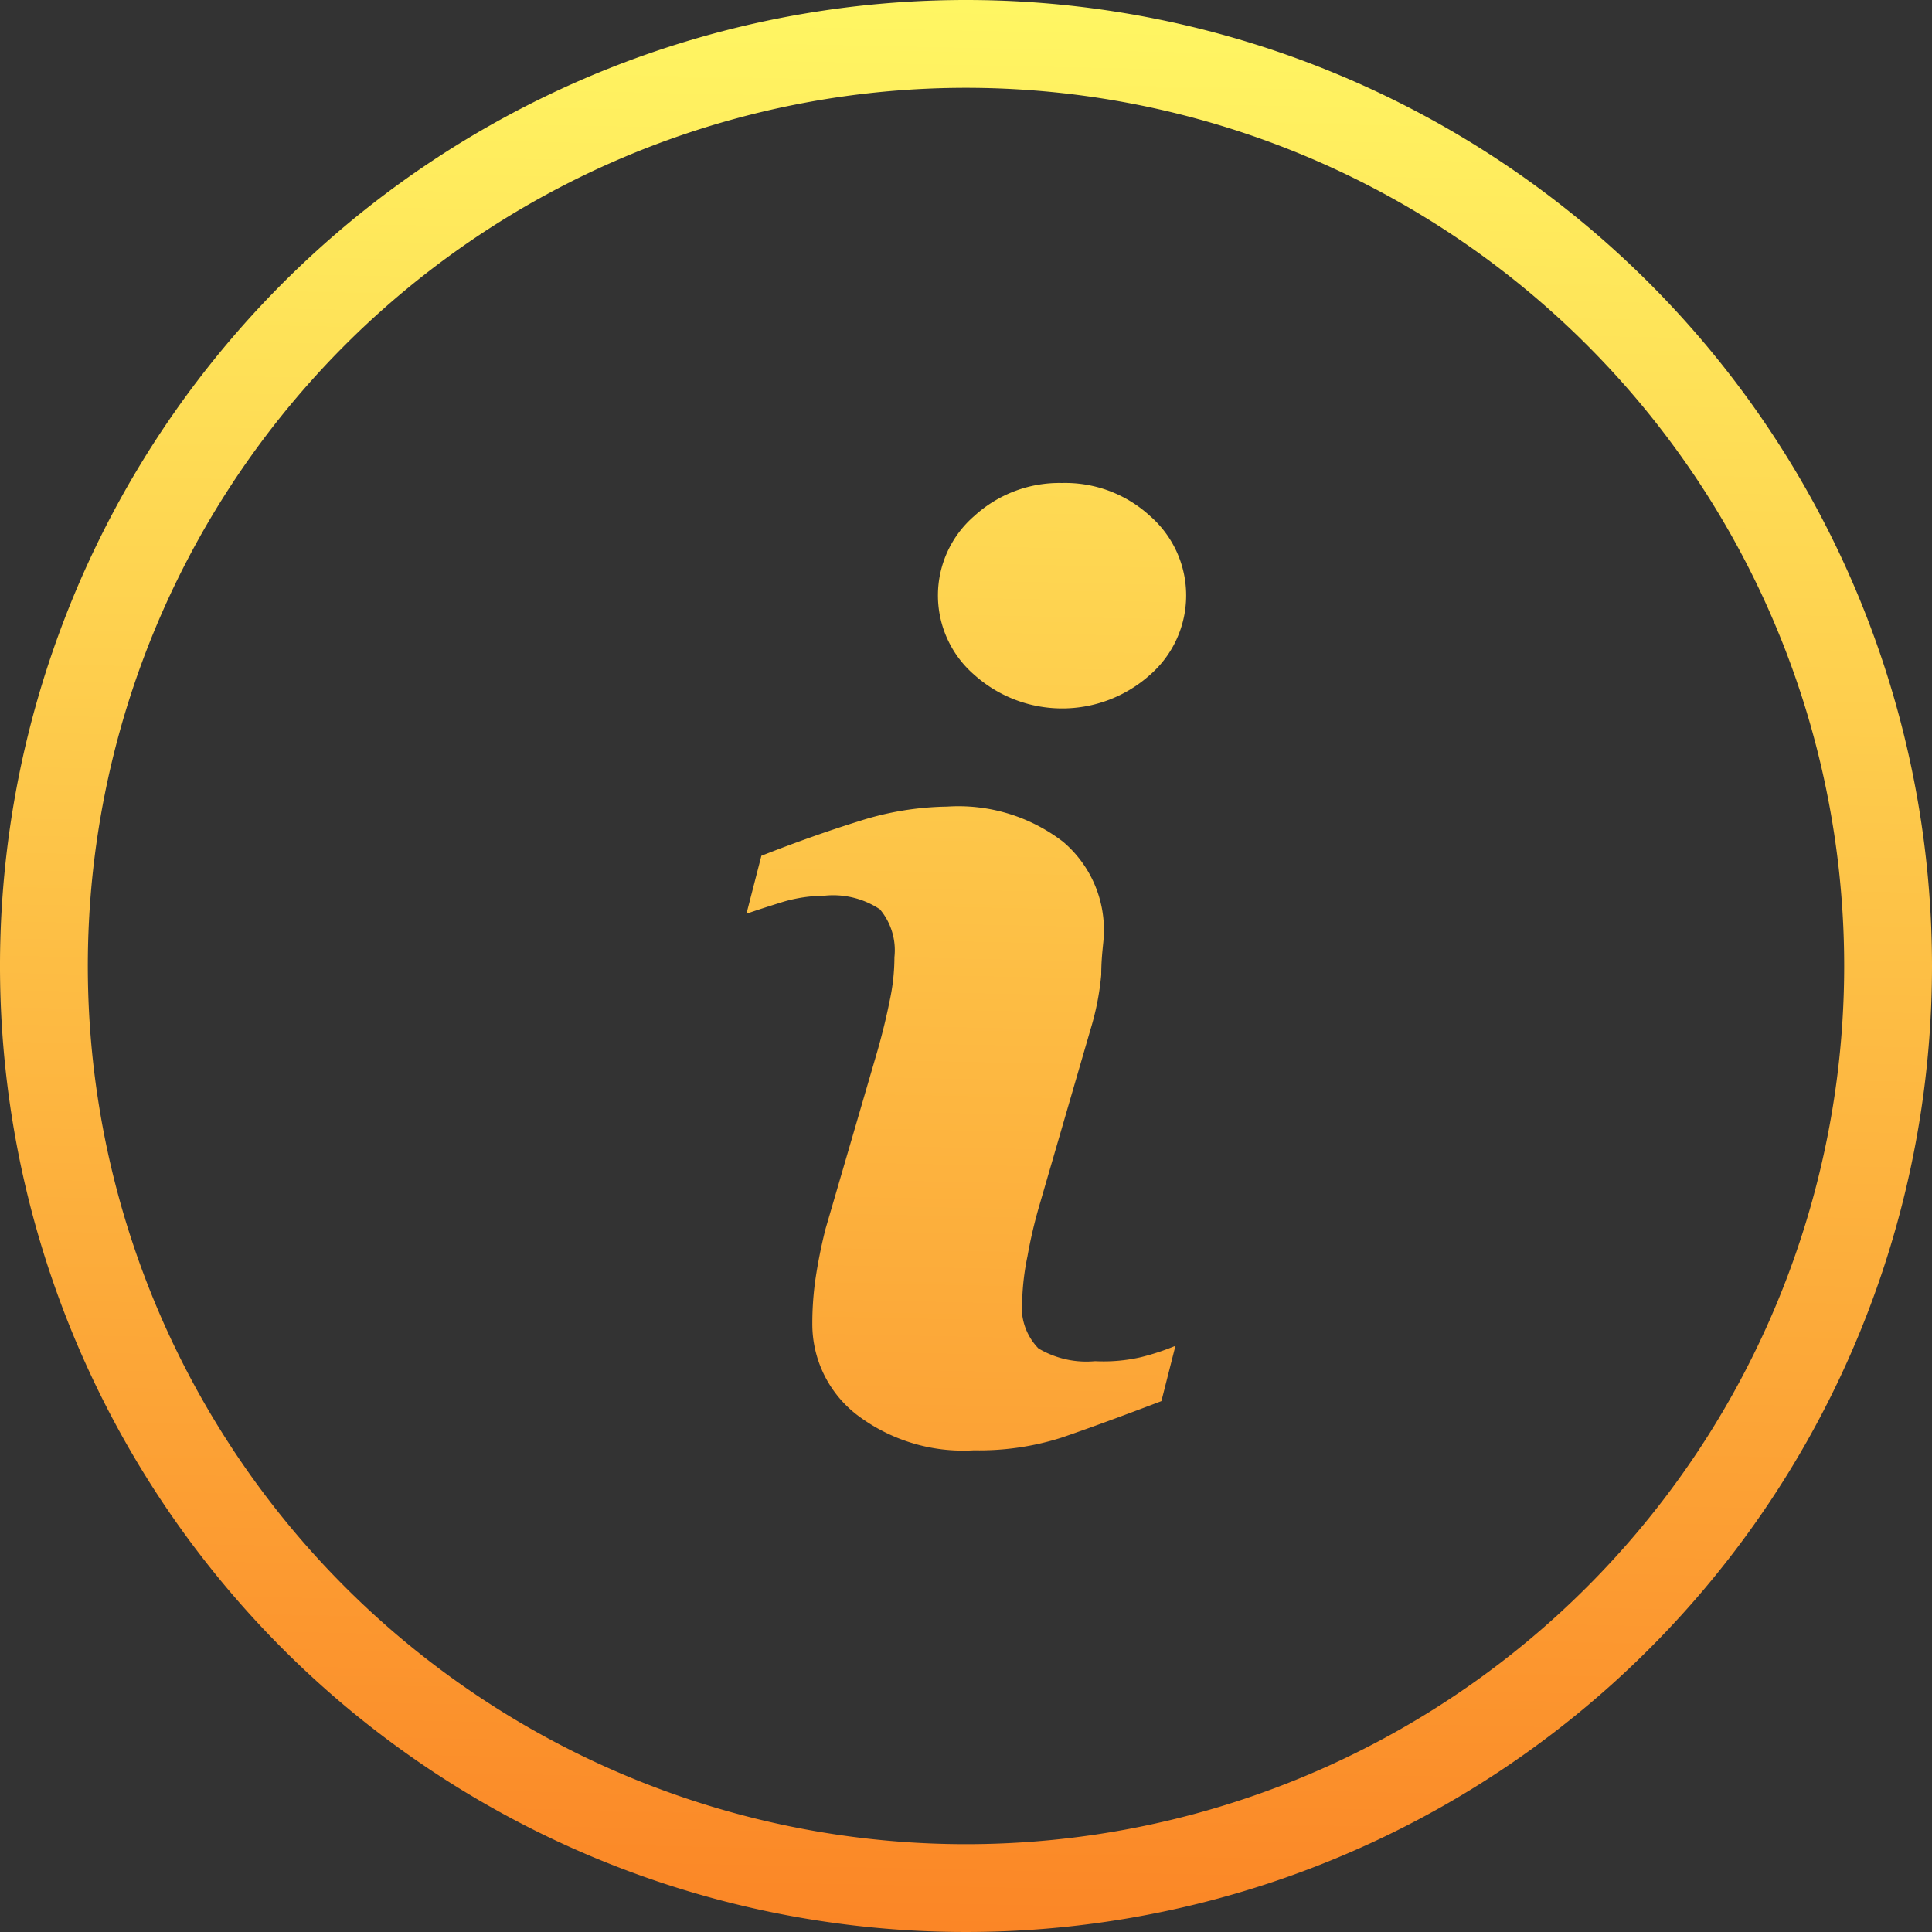 <?xml version="1.0" encoding="UTF-8" standalone="no"?>
<svg
   xmlns:dc="http://purl.org/dc/elements/1.1/"
   xmlns:cc="http://creativecommons.org/ns#"
   xmlns:rdf="http://www.w3.org/1999/02/22-rdf-syntax-ns#"
   xmlns:svg="http://www.w3.org/2000/svg"
   xmlns="http://www.w3.org/2000/svg"
   xmlns:xlink="http://www.w3.org/1999/xlink"
   viewBox="0 0 44 44"
   version="1.1"
   id="svg2331">
  <rect x="0" y="0" width="44" height="44" fill="#333333" stroke="none"/>
  <defs
     id="defs2335">
    <linearGradient
       id="linearGradient7334">
      <stop
         id="stop7330"
         offset="0"
         style="stop-color:#fff663;stop-opacity:1" />
      <stop
         id="stop7332"
         offset="1"
         style="stop-color:#fb8626;stop-opacity:1" />
    </linearGradient>
    <linearGradient
       gradientUnits="userSpaceOnUse"
       y2="43.934"
       x2="21.737"
       y1="0.132"
       x1="22.659"
       id="linearGradient7336"
       xlink:href="#linearGradient7334" />
  </defs>
  <title
     id="title2324">info@1x</title>
  <g
     id="Layer_2"
     data-name="Layer 2"
     style="fill:url(#linearGradient7336);fill-opacity:1">
    <g
       id="General"
       style="fill:url(#linearGradient7336);fill-opacity:1">
      <g
         id="Info_2x.png"
         data-name="Info@2x.png"
         style="fill:url(#linearGradient7336);fill-opacity:1">
        <path
           d="M24.94,31a2.14,2.14,0,0,1-1.29-.29,1.34,1.34,0,0,1-.37-1.1,5.71,5.71,0,0,1,.12-1,11,11,0,0,1,.26-1.12l1.18-4.06a6.15,6.15,0,0,0,.24-1.23c0-.45.06-.76.06-.94a2.63,2.63,0,0,0-.93-2.09,3.91,3.91,0,0,0-2.64-.8,6.85,6.85,0,0,0-2,.33q-1.06.33-2.23.79L17,20.81c.23-.08.51-.17.83-.27a3.4,3.4,0,0,1,.94-.14,1.92,1.92,0,0,1,1.27.31,1.45,1.45,0,0,1,.33,1.09,4.74,4.74,0,0,1-.11,1c-.07.35-.16.72-.27,1.11l-1.19,4.08a11.65,11.65,0,0,0-.23,1.15,7.14,7.14,0,0,0-.07,1,2.61,2.61,0,0,0,1,2.07,4,4,0,0,0,2.68.82,6.17,6.17,0,0,0,2-.29q.85-.29,2.27-.83l.32-1.26a5.53,5.53,0,0,1-.79.26A3.81,3.81,0,0,1,24.94,31Zm-.75-20a2.87,2.87,0,0,0-2,.75,2.39,2.39,0,0,0,0,3.62,3,3,0,0,0,4,0,2.4,2.4,0,0,0,0-3.62A2.85,2.85,0,0,0,24.19,11ZM22,0A22,22,0,1,0,44,22,22,22,0,0,0,22,0Zm0,42A20,20,0,1,1,42,22,20,20,0,0,1,22,42Z"
           id="path2326"
           style="fill:url(#linearGradient7336);fill-opacity:1" />
      </g>
    </g>
  </g>
</svg>
